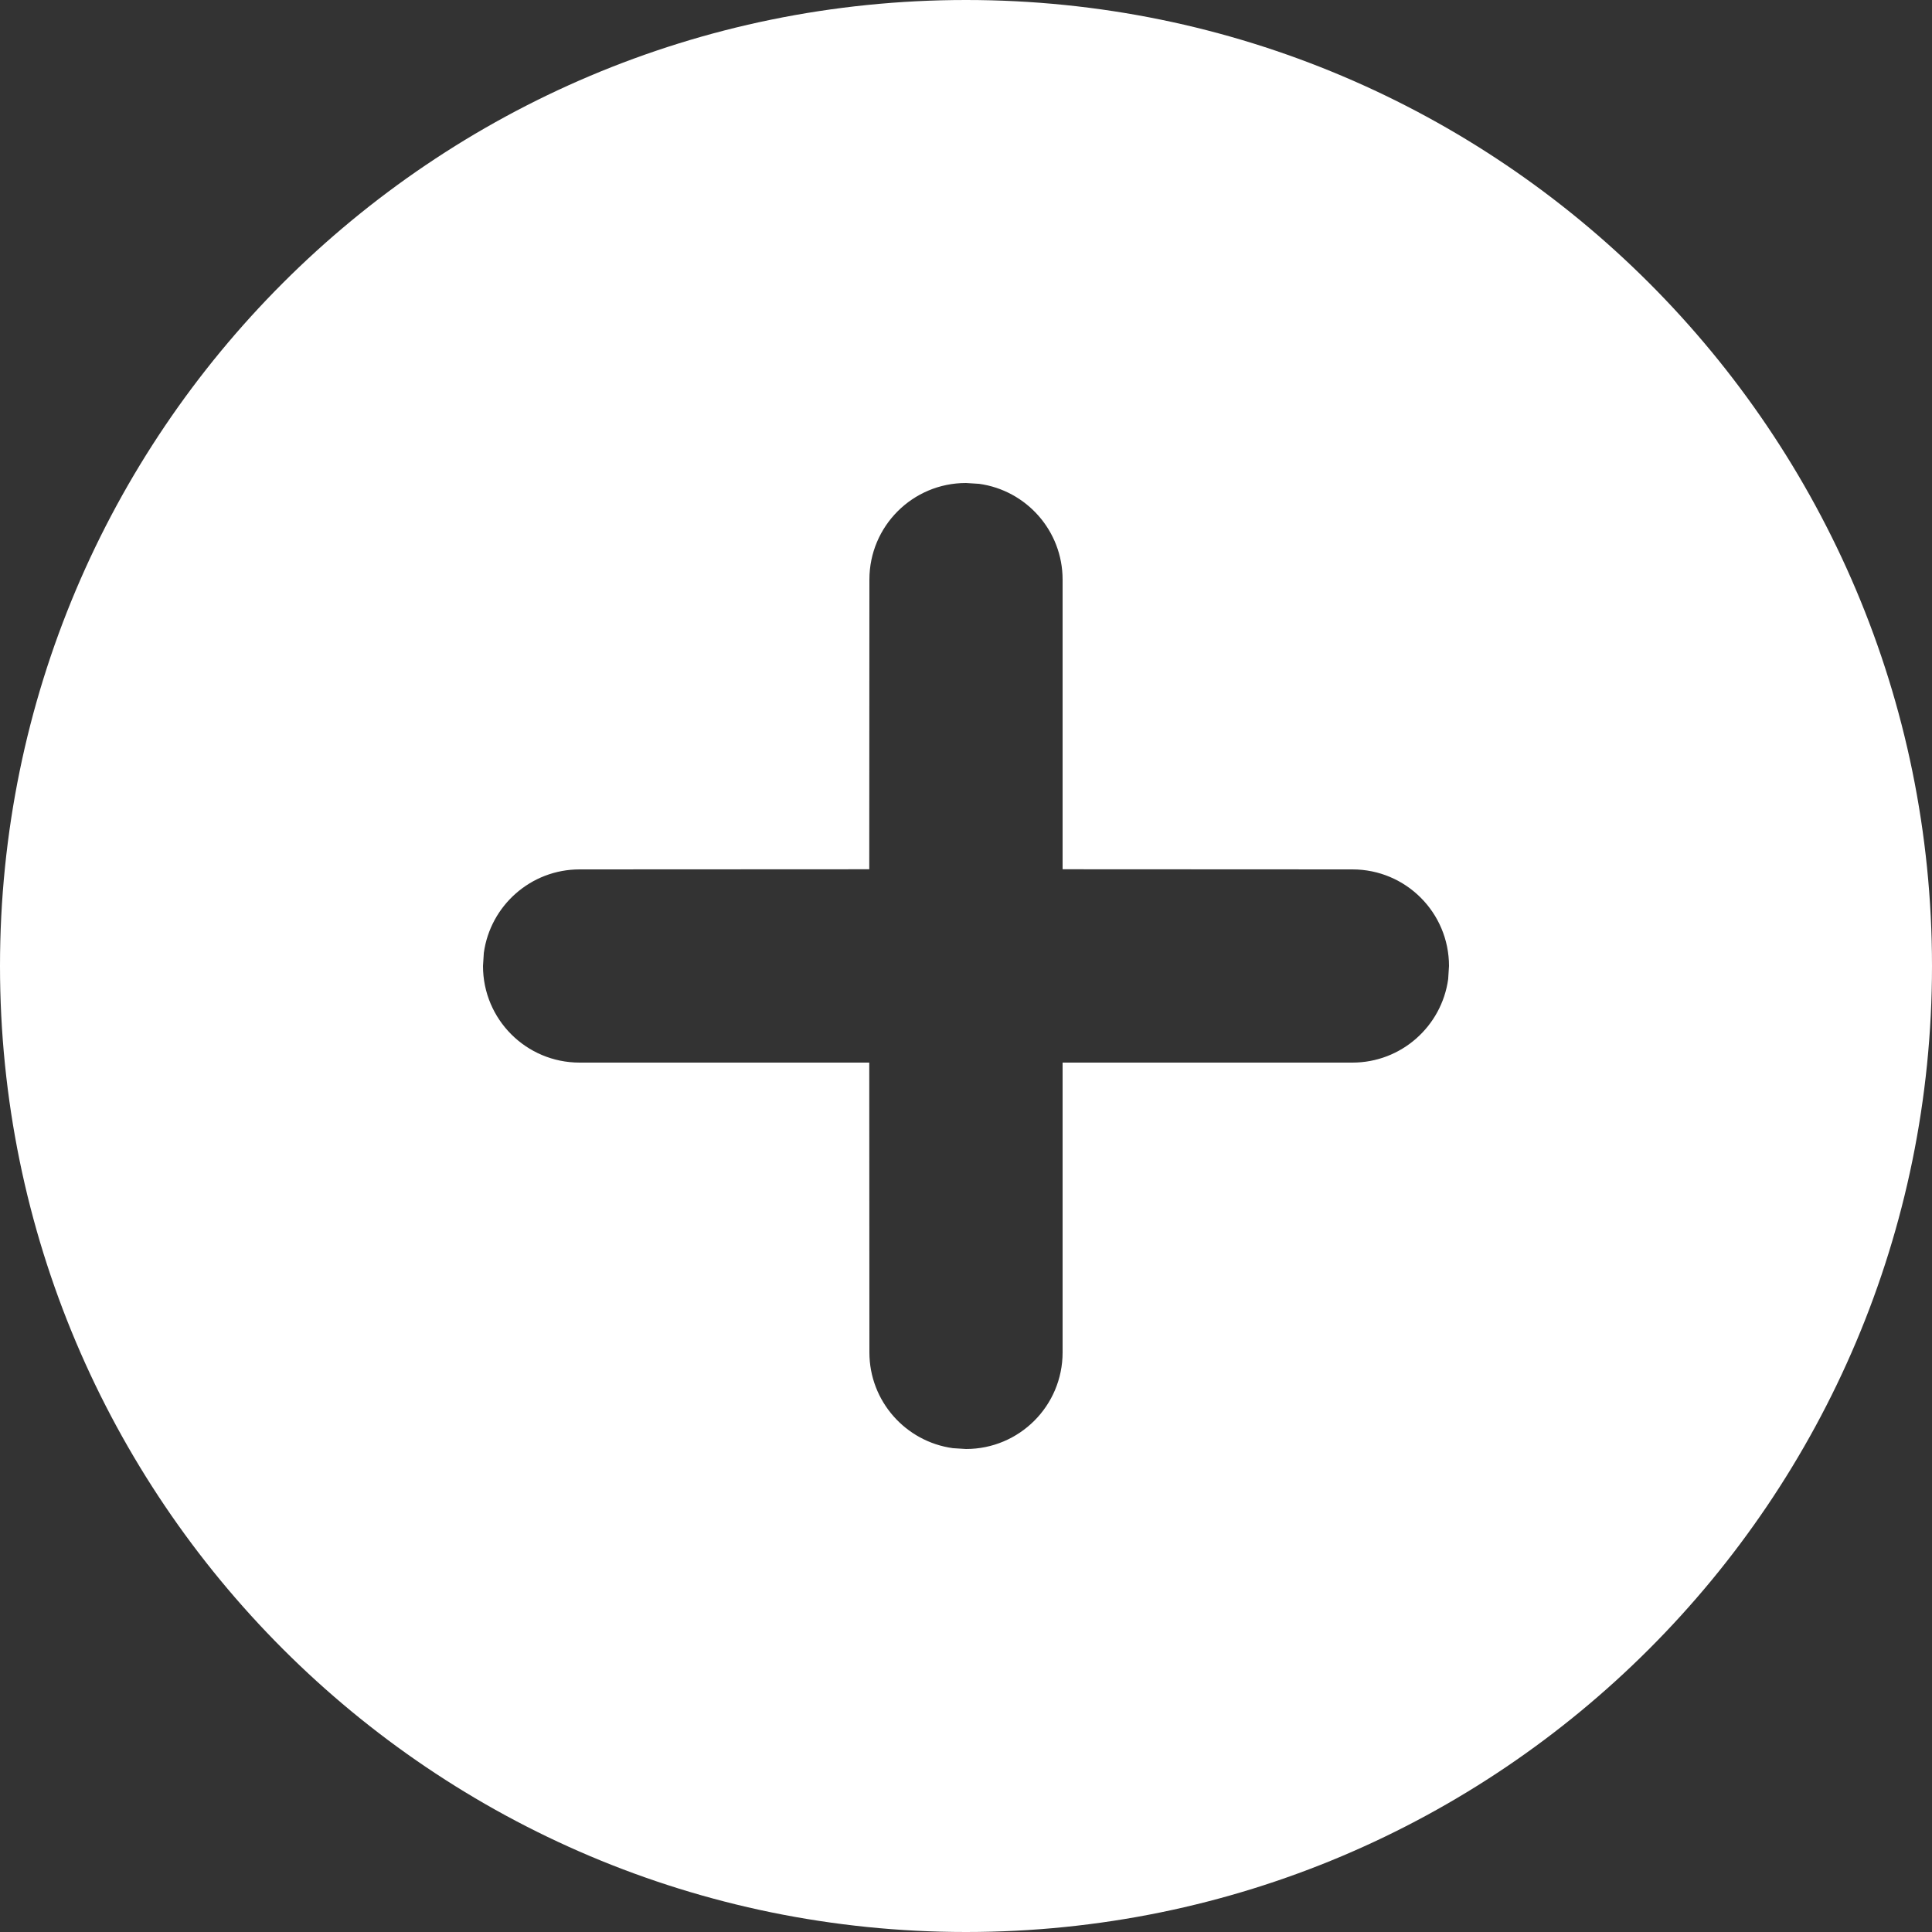 <?xml version="1.0" encoding="UTF-8"?>
<svg width="14px" height="14px" viewBox="0 0 14 14" version="1.1" xmlns="http://www.w3.org/2000/svg" xmlns:xlink="http://www.w3.org/1999/xlink">
    <rect x="0" y="0" width="14" height="14" fill="#333333" stroke="none"/>
    <title>+</title>
    <defs>
        <path d="M7,0 C10.866,0 14,3.134 14,7 C14,10.866 10.866,14 7,14 C3.134,14 0,10.866 0,7 C0,3.134 3.134,0 7,0 Z M7,3.5 C6.613,3.5 6.3,3.813 6.3,4.2 L6.3,4.2 L6.299,6.299 L4.2,6.3 C3.846,6.3 3.553,6.563 3.506,6.905 L3.5,7 C3.5,7.387 3.813,7.7 4.2,7.7 L4.2,7.7 L6.299,7.7 L6.3,9.8 C6.3,10.154 6.563,10.447 6.905,10.494 L7,10.5 C7.387,10.5 7.7,10.187 7.7,9.8 L7.7,9.8 L7.7,7.7 L9.8,7.7 C10.154,7.7 10.447,7.437 10.494,7.095 L10.5,7 C10.5,6.613 10.187,6.3 9.8,6.3 L9.8,6.3 L7.7,6.299 L7.7,4.2 C7.7,3.846 7.437,3.553 7.095,3.506 Z" id="path-1"></path>
    </defs>
    <g id="页面-1" stroke="none" stroke-width="1" fill="none" fill-rule="evenodd">
        <g id="应用中心-CMDB-模型-CI模型" transform="translate(-1342, -68)">
            <g id="新建模型" transform="translate(1330, 60)">
                <g id="Icon/add/fill" transform="translate(12, 8)">
                    <mask id="mask-2" fill="white">
                        <use xlink:href="#path-1"></use>
                    </mask>
                    <use id="↳🎨-Color" fill="#FFFFFF" xlink:href="#path-1"></use>
                </g>
            </g>
        </g>
    </g>
</svg>